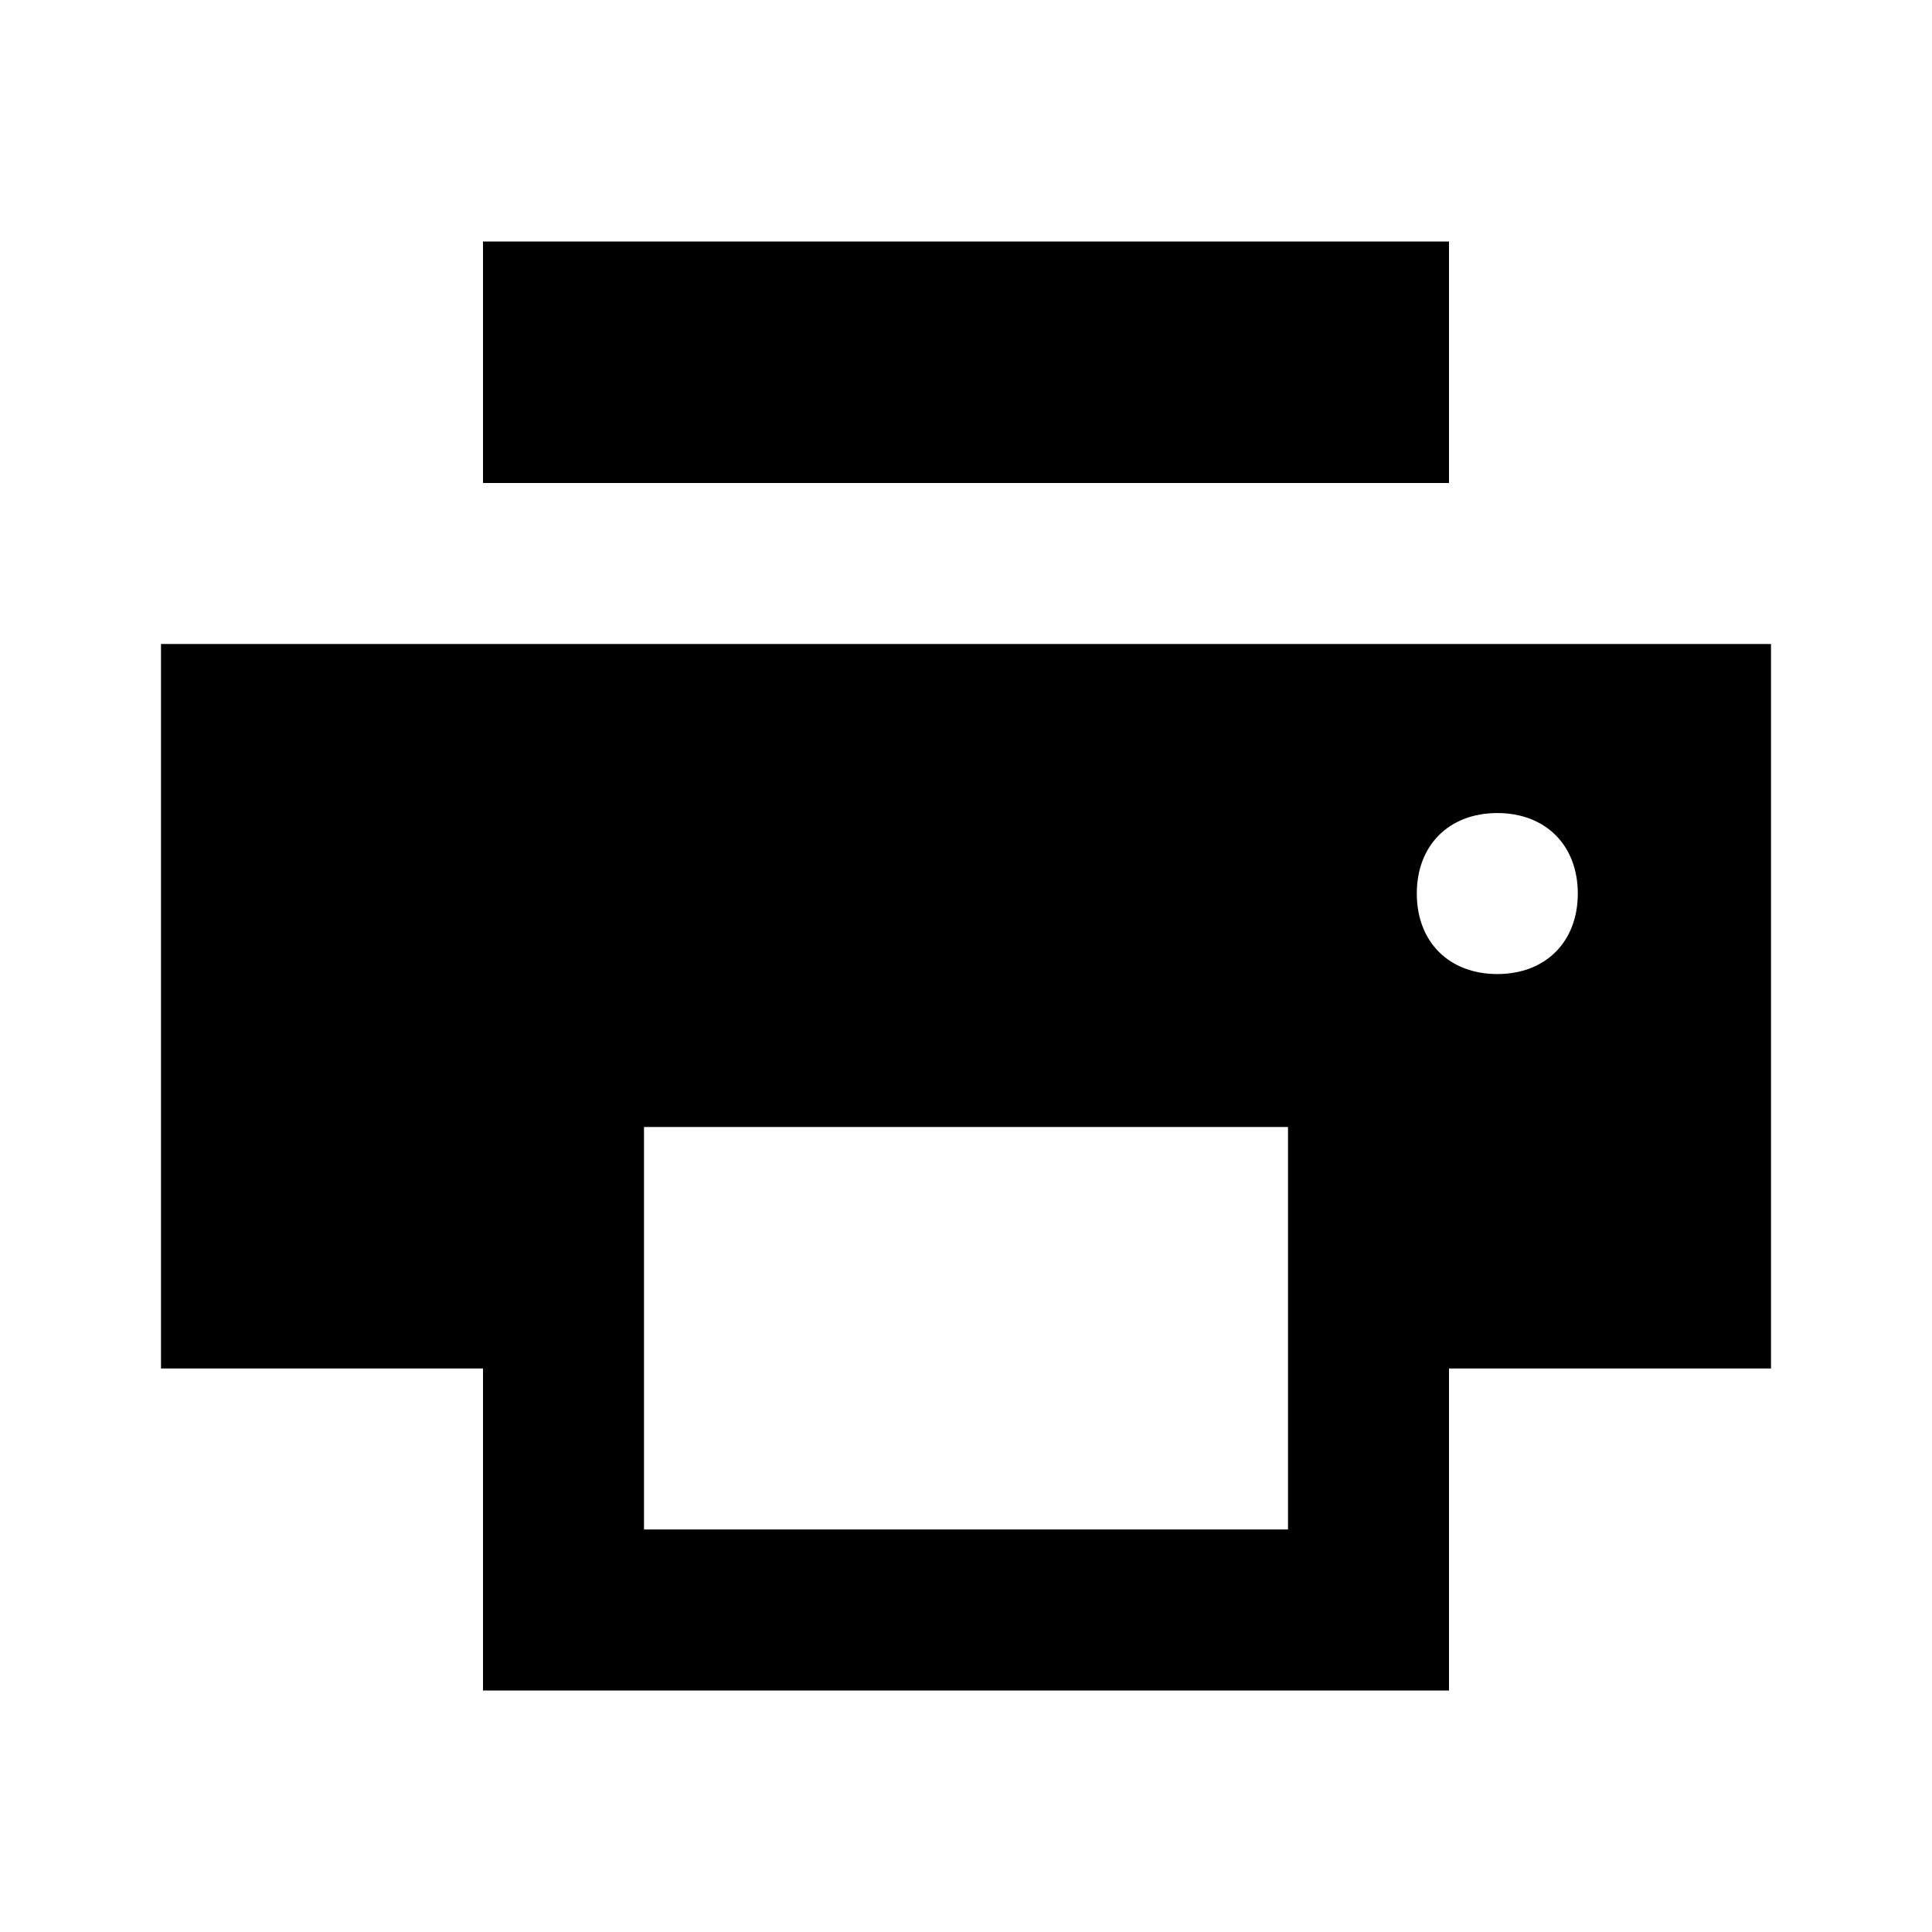 <!-- Generated by IcoMoon.io -->
<svg version="1.1" xmlns="http://www.w3.org/2000/svg" width="24" height="24" viewBox="0 0 24 24">
<title>print</title>
<path d="M6 3v3h12v-3h-12zM2 8v9h4v4h12v-4h4v-9h-20zM18.6 10.1c0.6 0 1 0.4 1 1s-0.4 1-1 1c-0.6 0-1-0.4-1-1s0.4-1 1-1v0zM8 14h8v5h-8v-5z"></path>
</svg>
